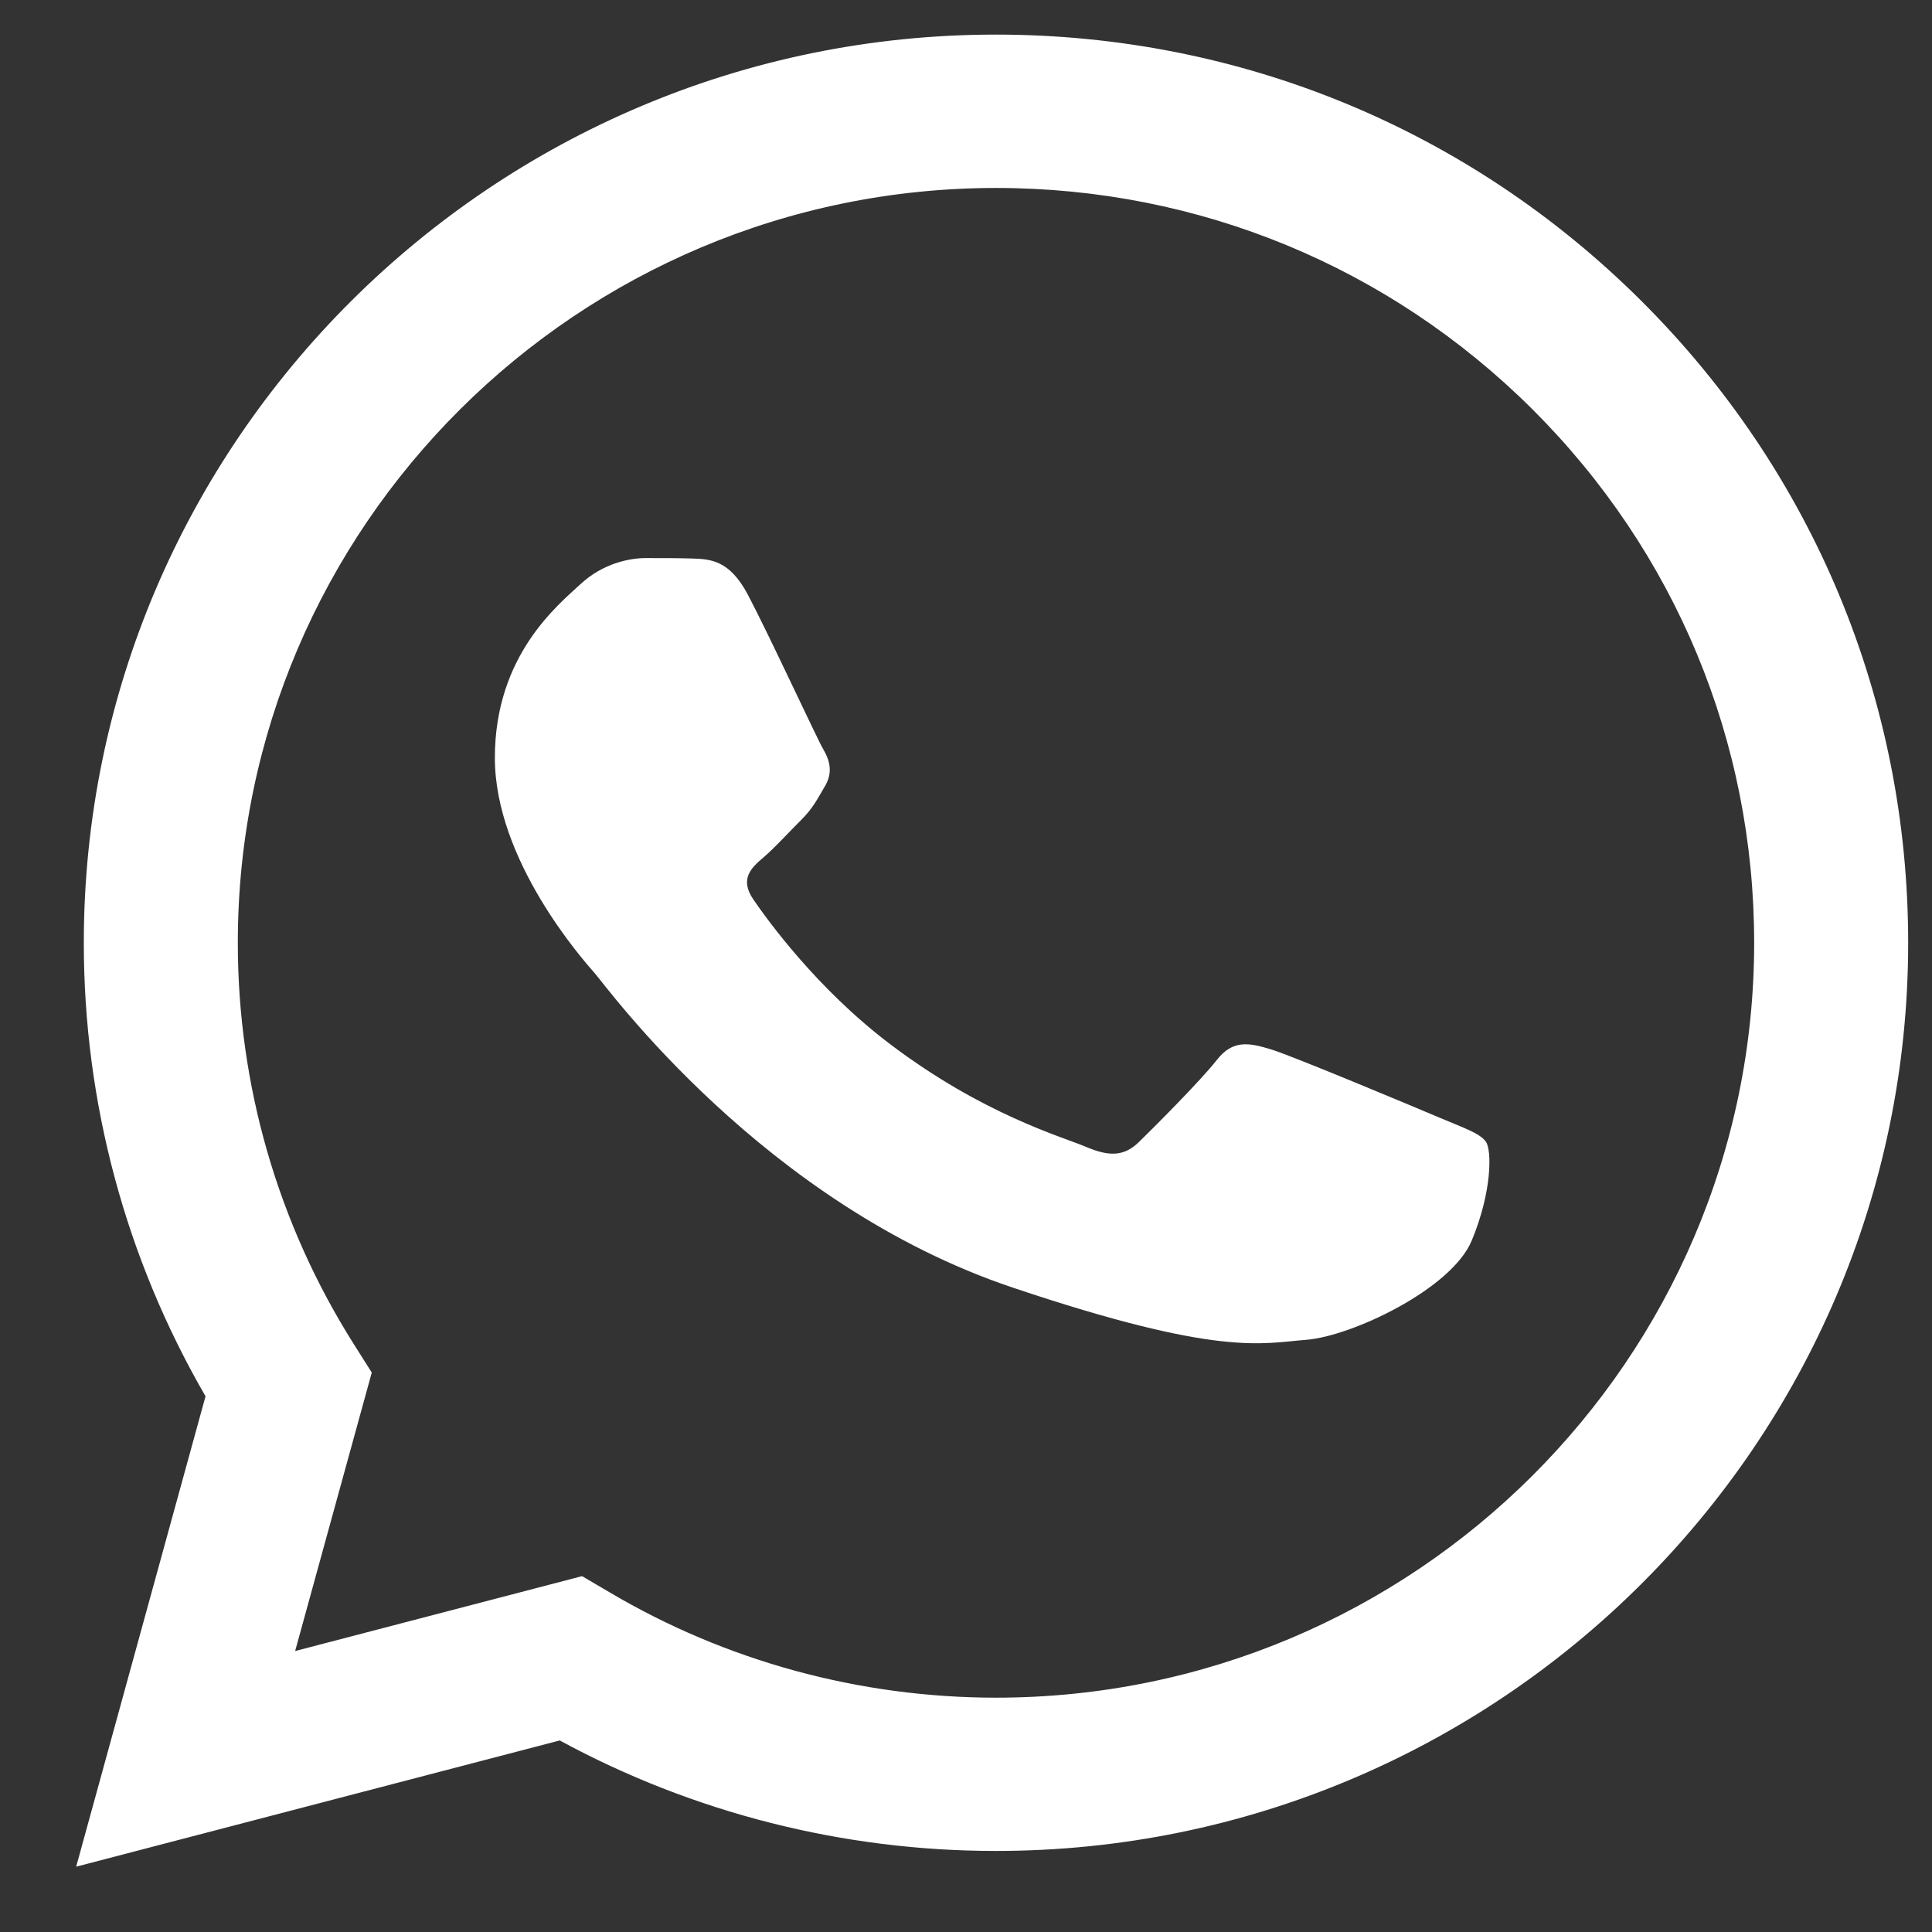<svg width="21" height="21" viewBox="0 0 21 21" fill="none" xmlns="http://www.w3.org/2000/svg">
<rect x="0" y="0" width="21" height="21" fill="#333333" stroke="none"/>
<path d="M0.911 10.244C0.91 11.983 1.367 13.681 2.234 15.177L0.828 20.29L6.084 18.918C7.532 19.704 9.163 20.119 10.822 20.119H10.826C16.291 20.119 20.739 15.692 20.741 10.252C20.742 7.615 19.712 5.135 17.84 3.27C15.968 1.405 13.479 0.377 10.826 0.376C5.361 0.376 0.913 4.803 0.911 10.244L0.911 10.244ZM4.041 14.919L3.845 14.609C3.02 13.303 2.584 11.794 2.585 10.244C2.587 5.722 6.283 2.043 10.829 2.043C13.03 2.044 15.099 2.898 16.656 4.448C18.212 5.999 19.068 8.059 19.067 10.251C19.065 14.773 15.368 18.453 10.826 18.453H10.823C9.344 18.452 7.893 18.057 6.628 17.309L6.327 17.132L3.208 17.946L4.041 14.919ZM10.826 20.119H10.826H10.826C10.826 20.119 10.826 20.119 10.826 20.119Z" fill="white"/>
<path fill-rule="evenodd" clip-rule="evenodd" d="M8.128 6.462C7.928 6.085 7.719 6.078 7.529 6.071C7.374 6.066 7.197 6.066 7.02 6.066C6.842 6.066 6.554 6.123 6.31 6.349C6.066 6.576 5.379 7.123 5.379 8.237C5.379 9.351 6.332 10.428 6.465 10.579C6.598 10.73 8.305 13.089 11.009 13.996C13.255 14.751 13.713 14.601 14.2 14.563C14.688 14.525 15.774 14.015 15.996 13.487C16.217 12.958 16.217 12.505 16.151 12.41C16.084 12.316 15.907 12.259 15.641 12.146C15.375 12.033 14.067 11.485 13.824 11.409C13.58 11.334 13.402 11.296 13.225 11.523C13.048 11.749 12.538 12.259 12.383 12.41C12.228 12.562 12.073 12.58 11.807 12.467C11.541 12.354 10.684 12.115 9.668 11.344C8.877 10.743 8.343 10.002 8.188 9.776C8.033 9.549 8.172 9.427 8.305 9.314C8.424 9.212 8.571 9.049 8.704 8.917C8.837 8.785 8.881 8.691 8.97 8.54C9.058 8.388 9.014 8.256 8.948 8.143C8.881 8.03 8.364 6.91 8.128 6.462" fill="white"/>
<defs>
<linearGradient id="paint0_linear_112_241" x1="10.785" y1="20.291" x2="10.785" y2="0.377" gradientUnits="userSpaceOnUse">
<stop stop-color="#F9F9F9"/>
<stop offset="1" stop-color="white"/>
</linearGradient>
</defs>
</svg>
